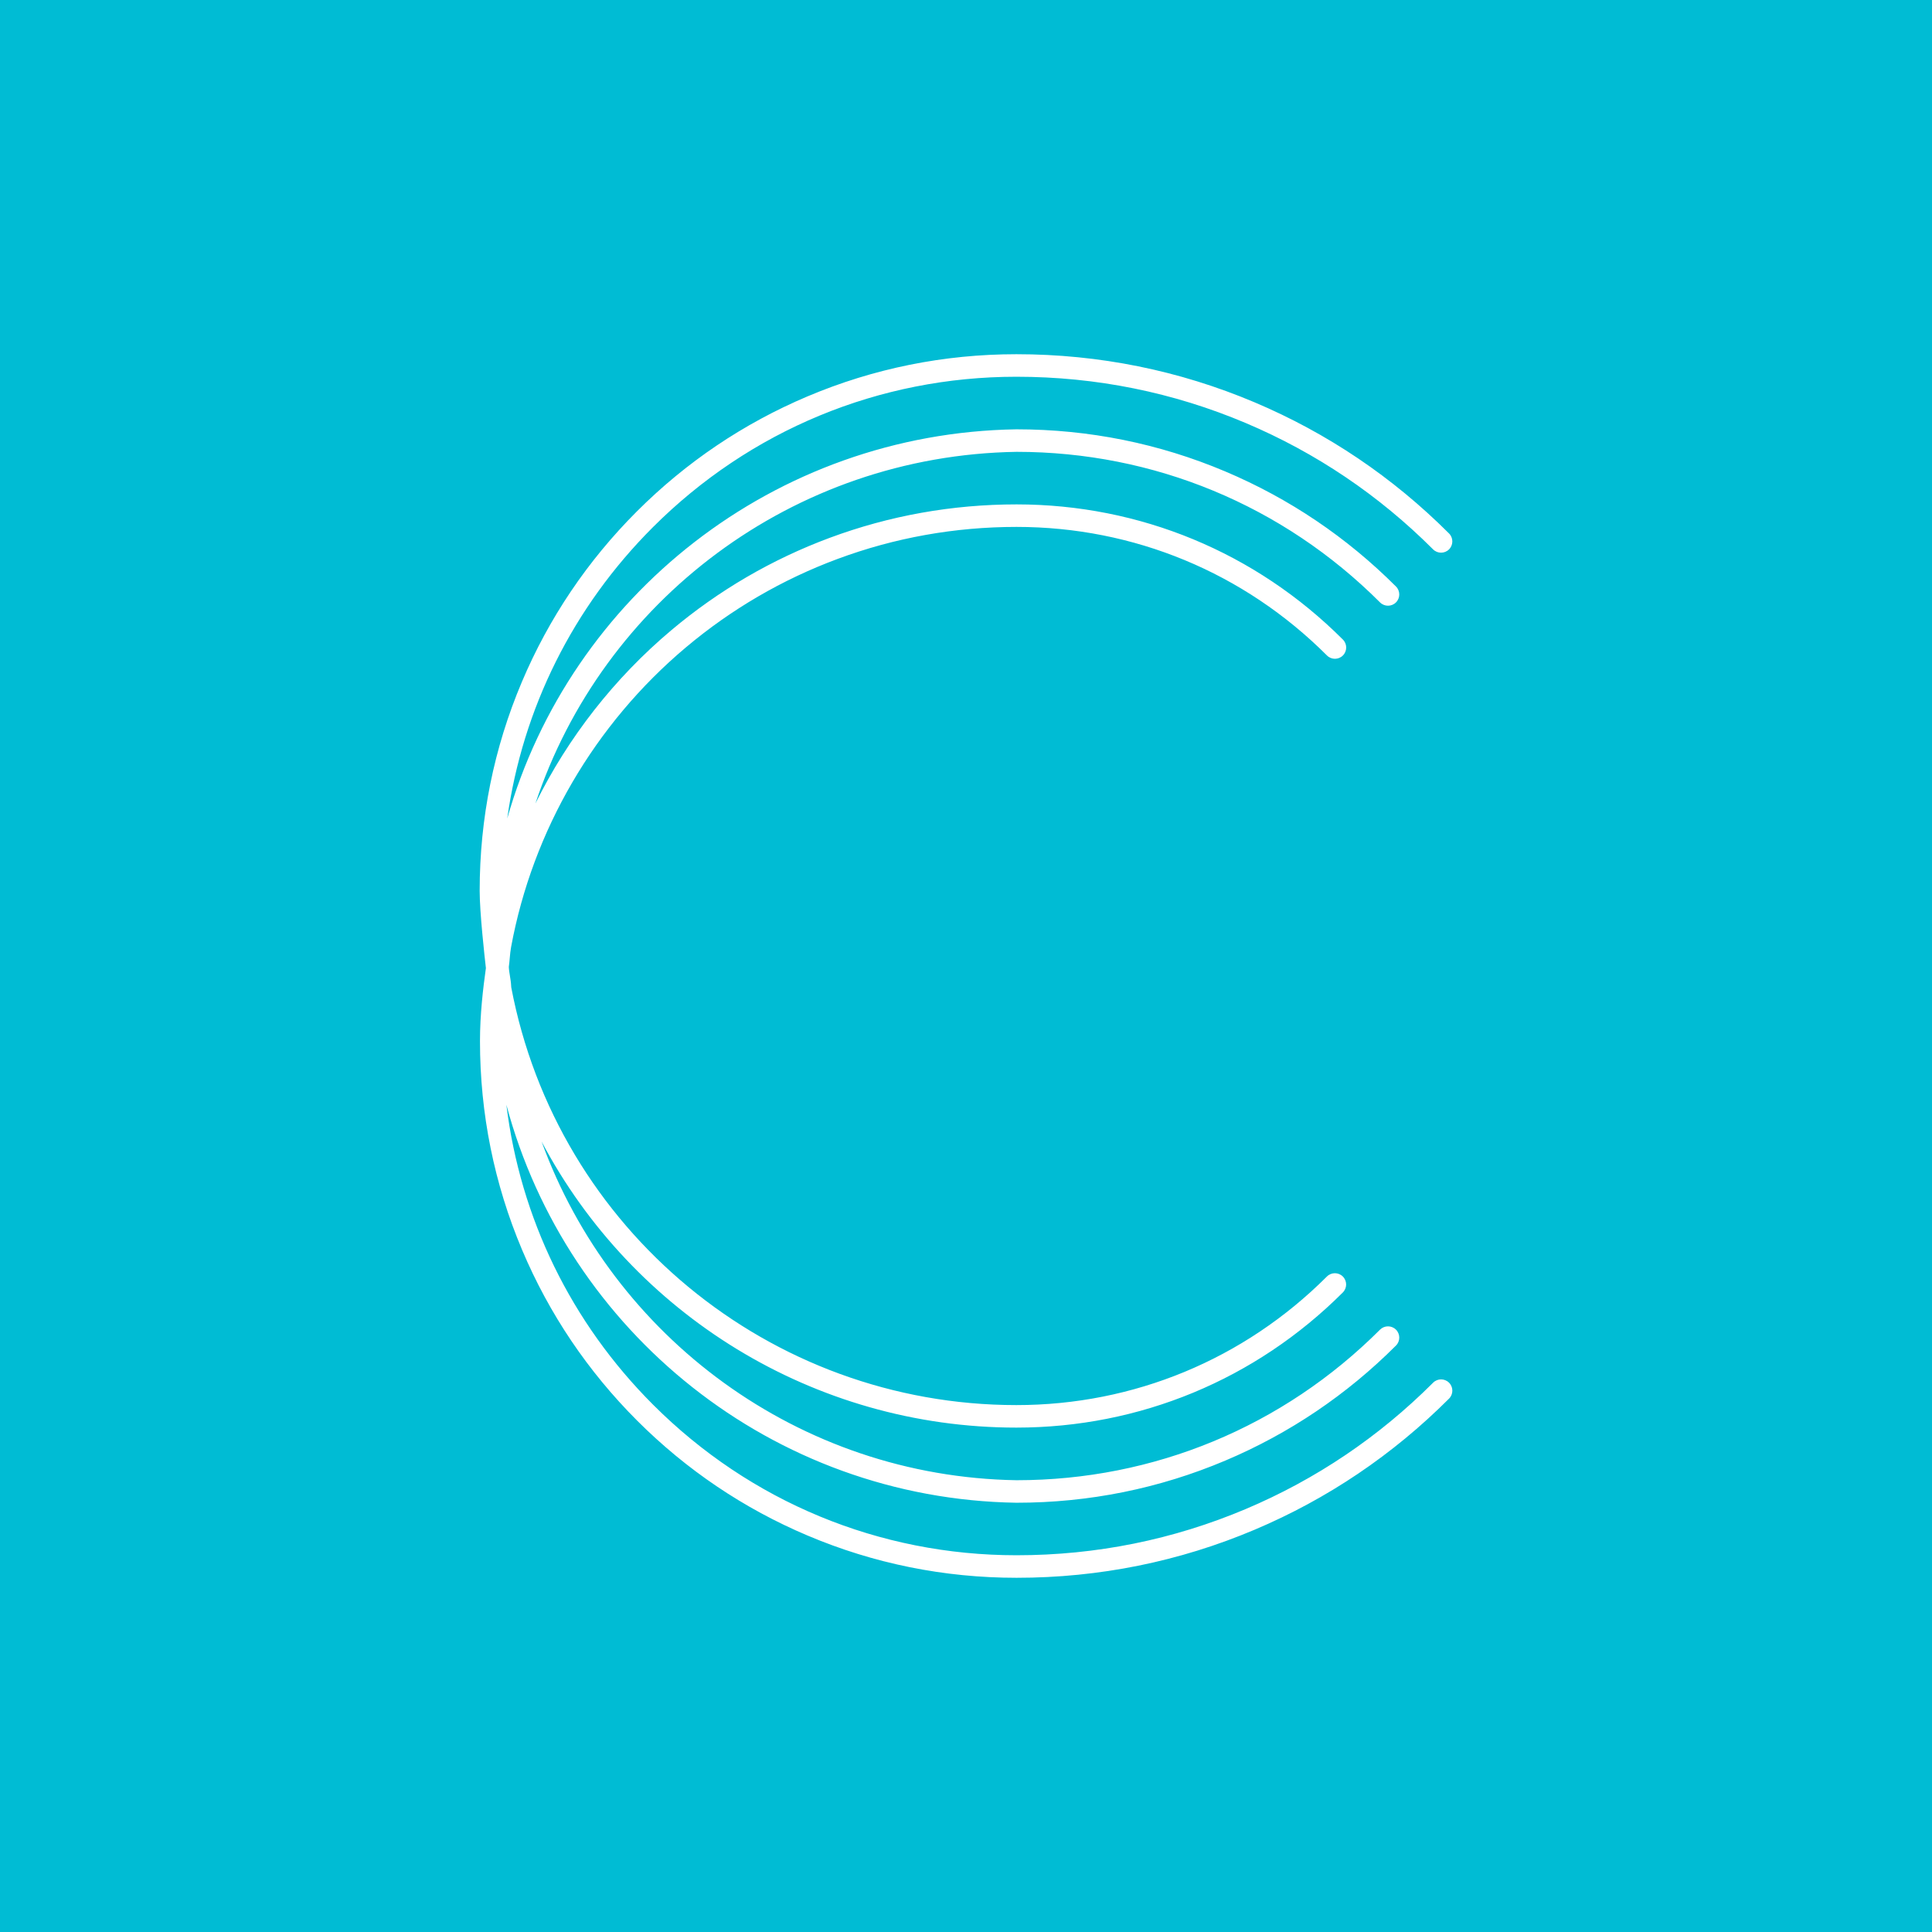 <svg xmlns="http://www.w3.org/2000/svg" viewBox="0 0 1305 1305" width="1305" height="1305">
	<style>
		tspan { white-space:pre }
		.shp0 { fill: #ffffff } 
	</style>
	<rect width="1305" height="1305" id="Color Fill 1" style="fill: #00bcd4" />
	<g id="Layer 2">
		<path id="&lt;Path&gt;" class="shp0" d="M968.02 933.96C931.49 970.51 888.94 999.21 841.56 1019.25C792.51 1040 740.39 1050.52 686.66 1050.52C593.89 1050.52 506.69 1014.4 441.11 948.8C385.76 893.44 351.41 822.68 342.03 746.18C382.91 899.46 521.69 1012.42 686.48 1015.05L686.6 1015.05C735.53 1015.05 783 1005.47 827.7 986.56C870.87 968.3 909.64 942.17 942.93 908.88C945.9 905.91 945.9 901.1 942.93 898.13C939.96 895.16 935.14 895.16 932.17 898.13C866.58 963.71 779.4 999.83 686.66 999.84C539.34 997.46 413.75 903.04 365.81 771.04C427.2 887.29 549.29 964.3 686.55 964.3C769.83 964.3 848.14 931.87 907.04 873C910.01 870.03 910.01 865.21 907.04 862.24C904.07 859.27 899.26 859.27 896.29 862.24C840.26 918.24 765.77 949.09 686.55 949.09C519.75 949.09 376.32 830.42 345.32 666.85C345.31 666.73 345.3 666.61 345.3 666.48L345.29 666.37C345.18 663.74 344.79 661.31 344.4 658.95C344.06 656.85 343.74 654.88 343.69 653.12C343.97 651.06 344.15 649.06 344.32 647.13C344.56 644.53 344.78 642.08 345.22 639.73C359.75 561 401.7 489.09 463.33 437.26C493.95 411.51 528.4 391.42 565.73 377.55C604.37 363.19 645.05 355.91 686.66 355.91C765.86 355.91 840.32 386.76 896.33 442.76C899.3 445.73 904.11 445.73 907.08 442.76C910.05 439.79 910.05 434.98 907.08 432.01C848.2 373.13 769.92 340.7 686.66 340.7C643.24 340.7 600.77 348.3 560.43 363.29C521.46 377.77 485.5 398.74 453.53 425.62C414.92 458.1 383.72 498.13 361.66 542.73C406.95 406.21 535.24 307.63 686.66 305.2C779.4 305.22 866.59 341.34 932.17 406.91C935.14 409.88 939.96 409.88 942.93 406.91C945.9 403.94 945.9 399.13 942.93 396.16C909.64 362.87 870.87 336.74 827.7 318.48C783 299.57 735.53 289.99 686.6 289.99L686.48 289.99C522.95 292.58 385.25 402.65 342.62 552.87C353.01 478.65 387.01 410.11 440.95 356.18C506.55 290.6 593.77 254.48 686.55 254.48C740.29 254.48 792.42 265 841.49 285.76C888.89 305.81 931.46 334.52 968.01 371.09C970.98 374.06 975.8 374.06 978.77 371.09C981.74 368.12 981.74 363.3 978.77 360.33C940.82 322.38 896.63 292.57 847.42 271.75C796.46 250.2 742.34 239.26 686.55 239.26C637.61 239.26 590.13 248.85 545.43 267.75C502.26 286.01 463.49 312.14 430.19 345.43C396.9 378.71 370.75 417.48 352.49 460.64C333.58 505.34 324 552.81 324 601.75C324 616.3 327.29 645.91 328.21 653.92C326.32 667.45 324.21 685.08 324.21 703.22C324.21 752.16 333.79 799.64 352.69 844.33C370.94 887.5 397.07 926.27 430.35 959.56C463.64 992.85 502.4 1018.99 545.56 1037.24C590.25 1056.15 637.72 1065.74 686.66 1065.74C742.44 1065.74 796.55 1054.81 847.49 1033.26C896.68 1012.45 940.85 982.66 978.78 944.72C981.75 941.75 981.75 936.93 978.78 933.96C975.8 930.99 970.99 930.99 968.02 933.96Z" />
	</g>
</svg>